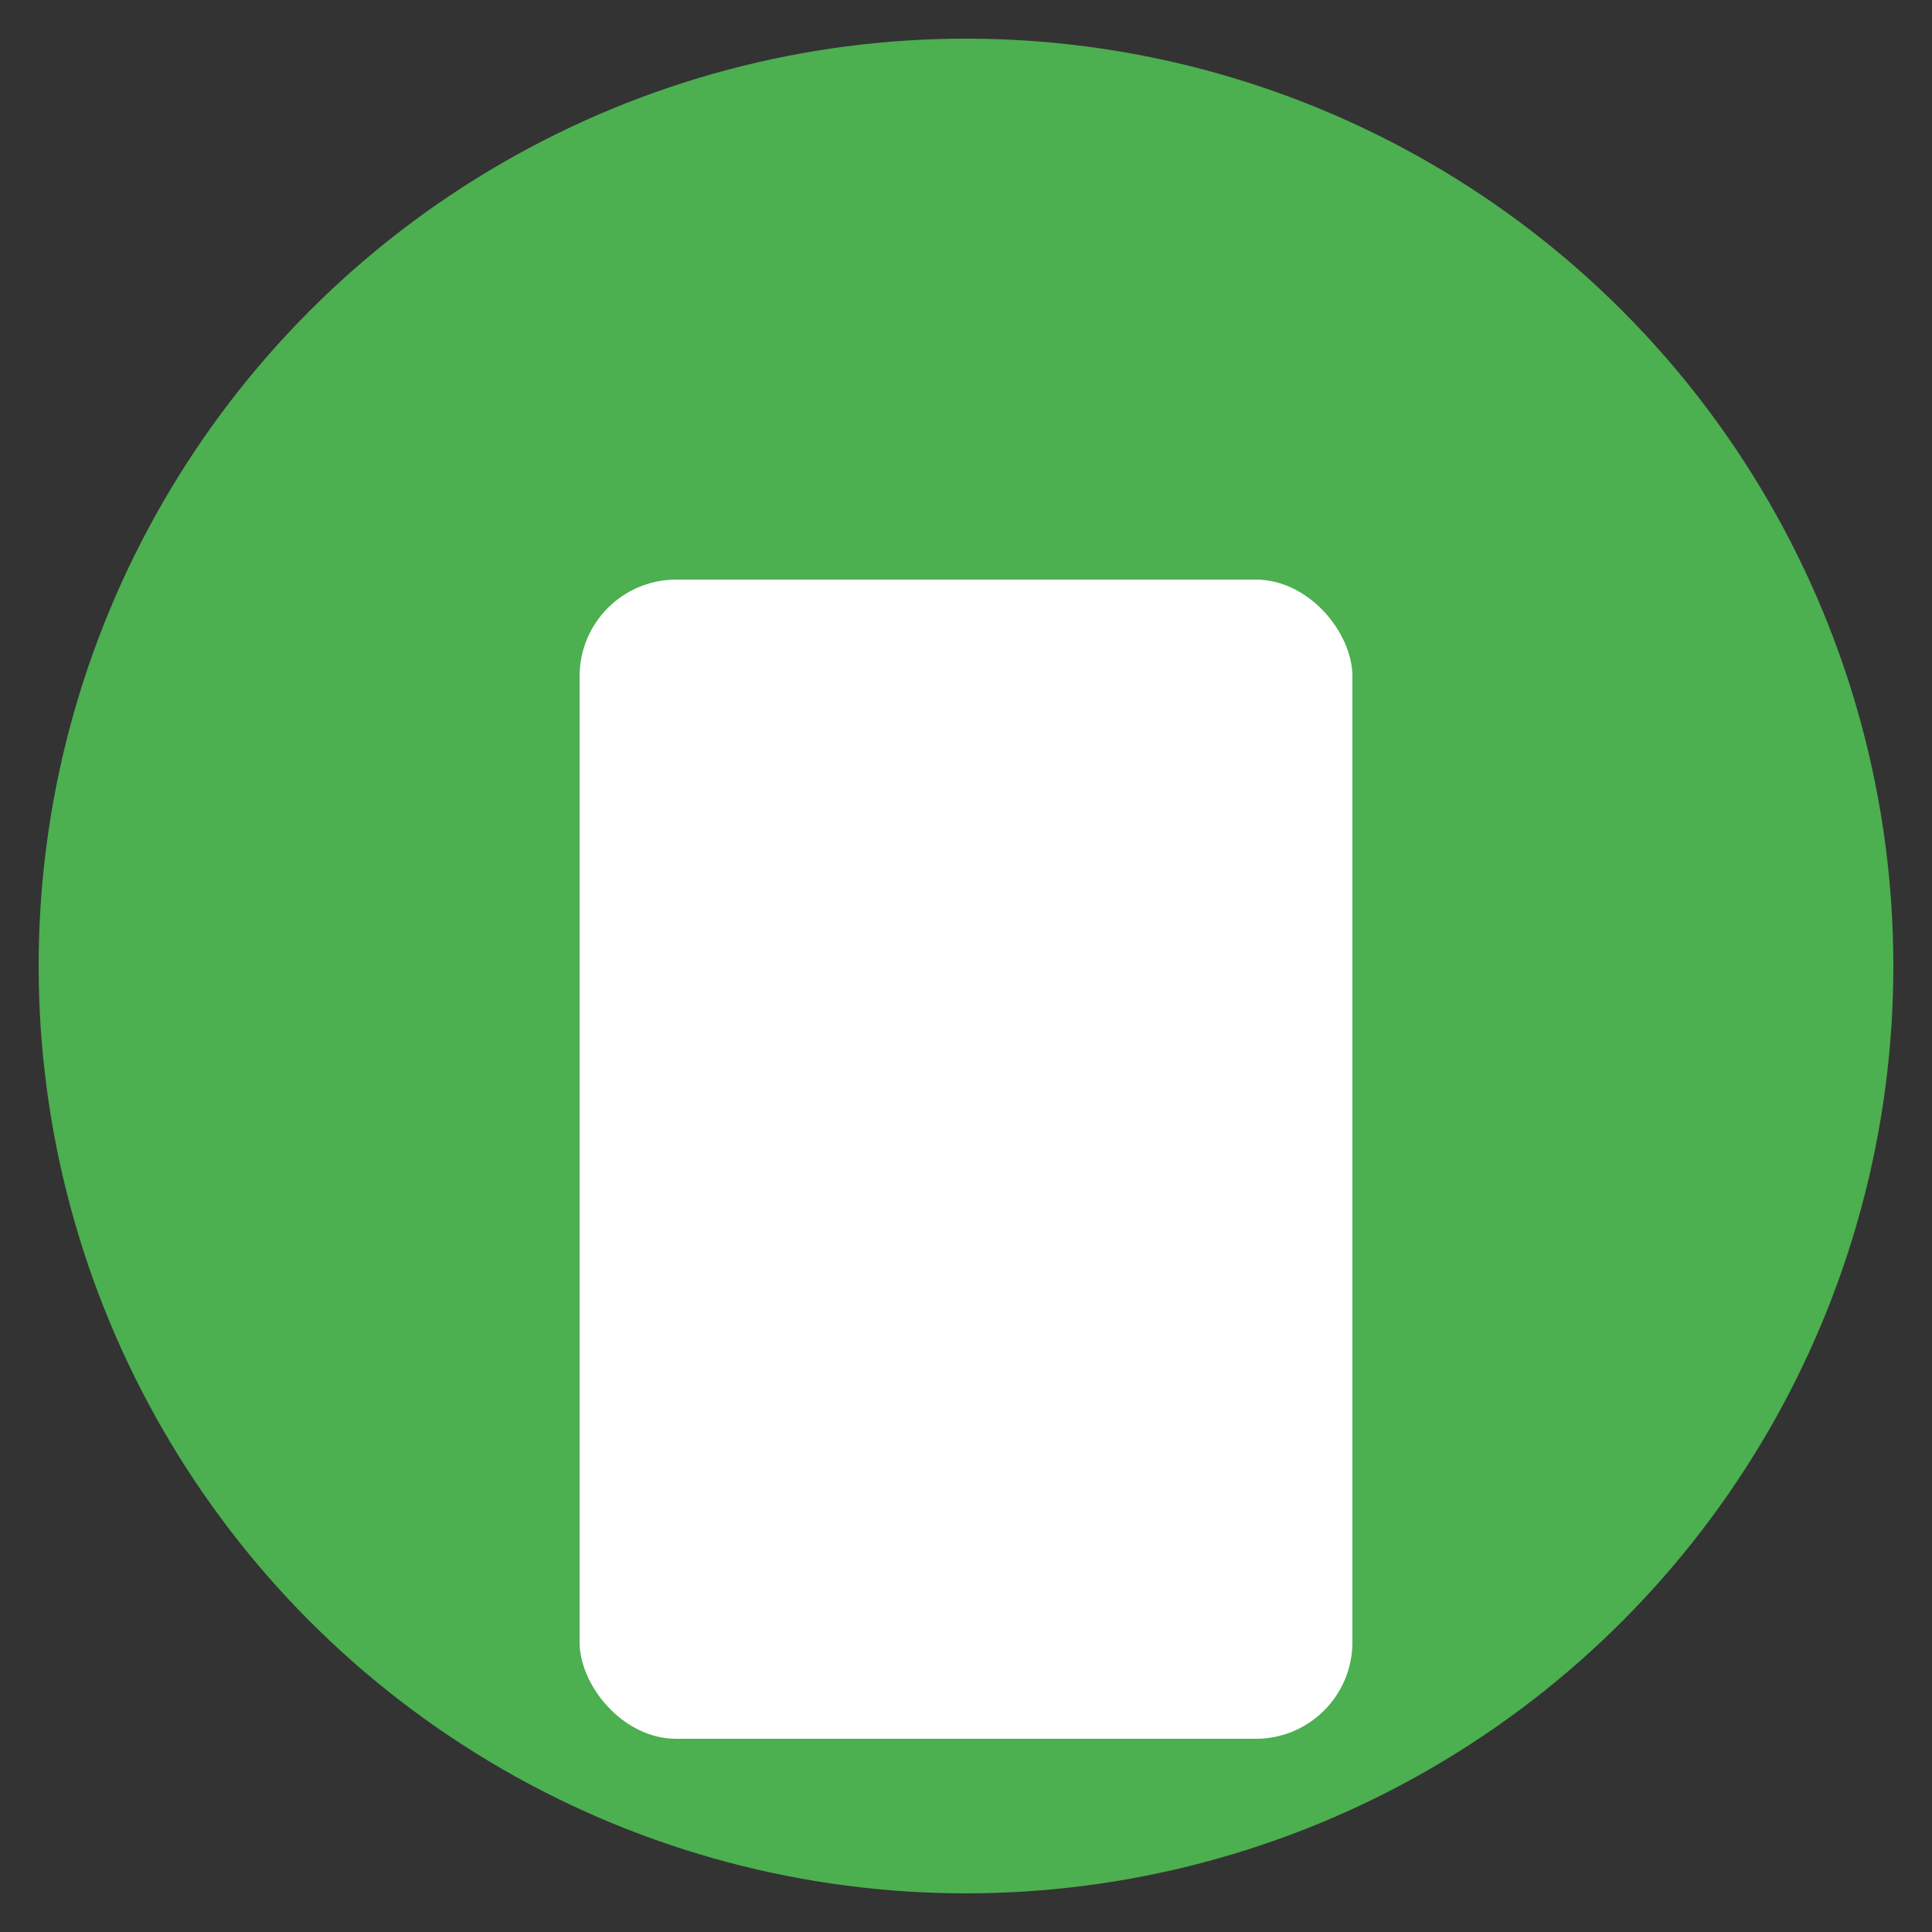 <svg xmlns="http://www.w3.org/2000/svg" viewBox="0 0 100 100" width="100" height="100">
  <rect x="0" y="0" width="100" height="100" fill="#333333" stroke="none"/>
  <circle cx="50" cy="50" r="48" fill="#4caf50"/>
  <rect x="30" y="30" width="40" height="60" rx="5" ry="5" fill="#ffffff"/>
  <rect x="35" y="45" width="30" height="5" fill="#ffffff"/>
  <rect x="35" y="55" width="30" height="25" fill="#ffffff"/>
  <circle cx="50" cy="72" r="2" fill="#ffffff"/>
</svg>

